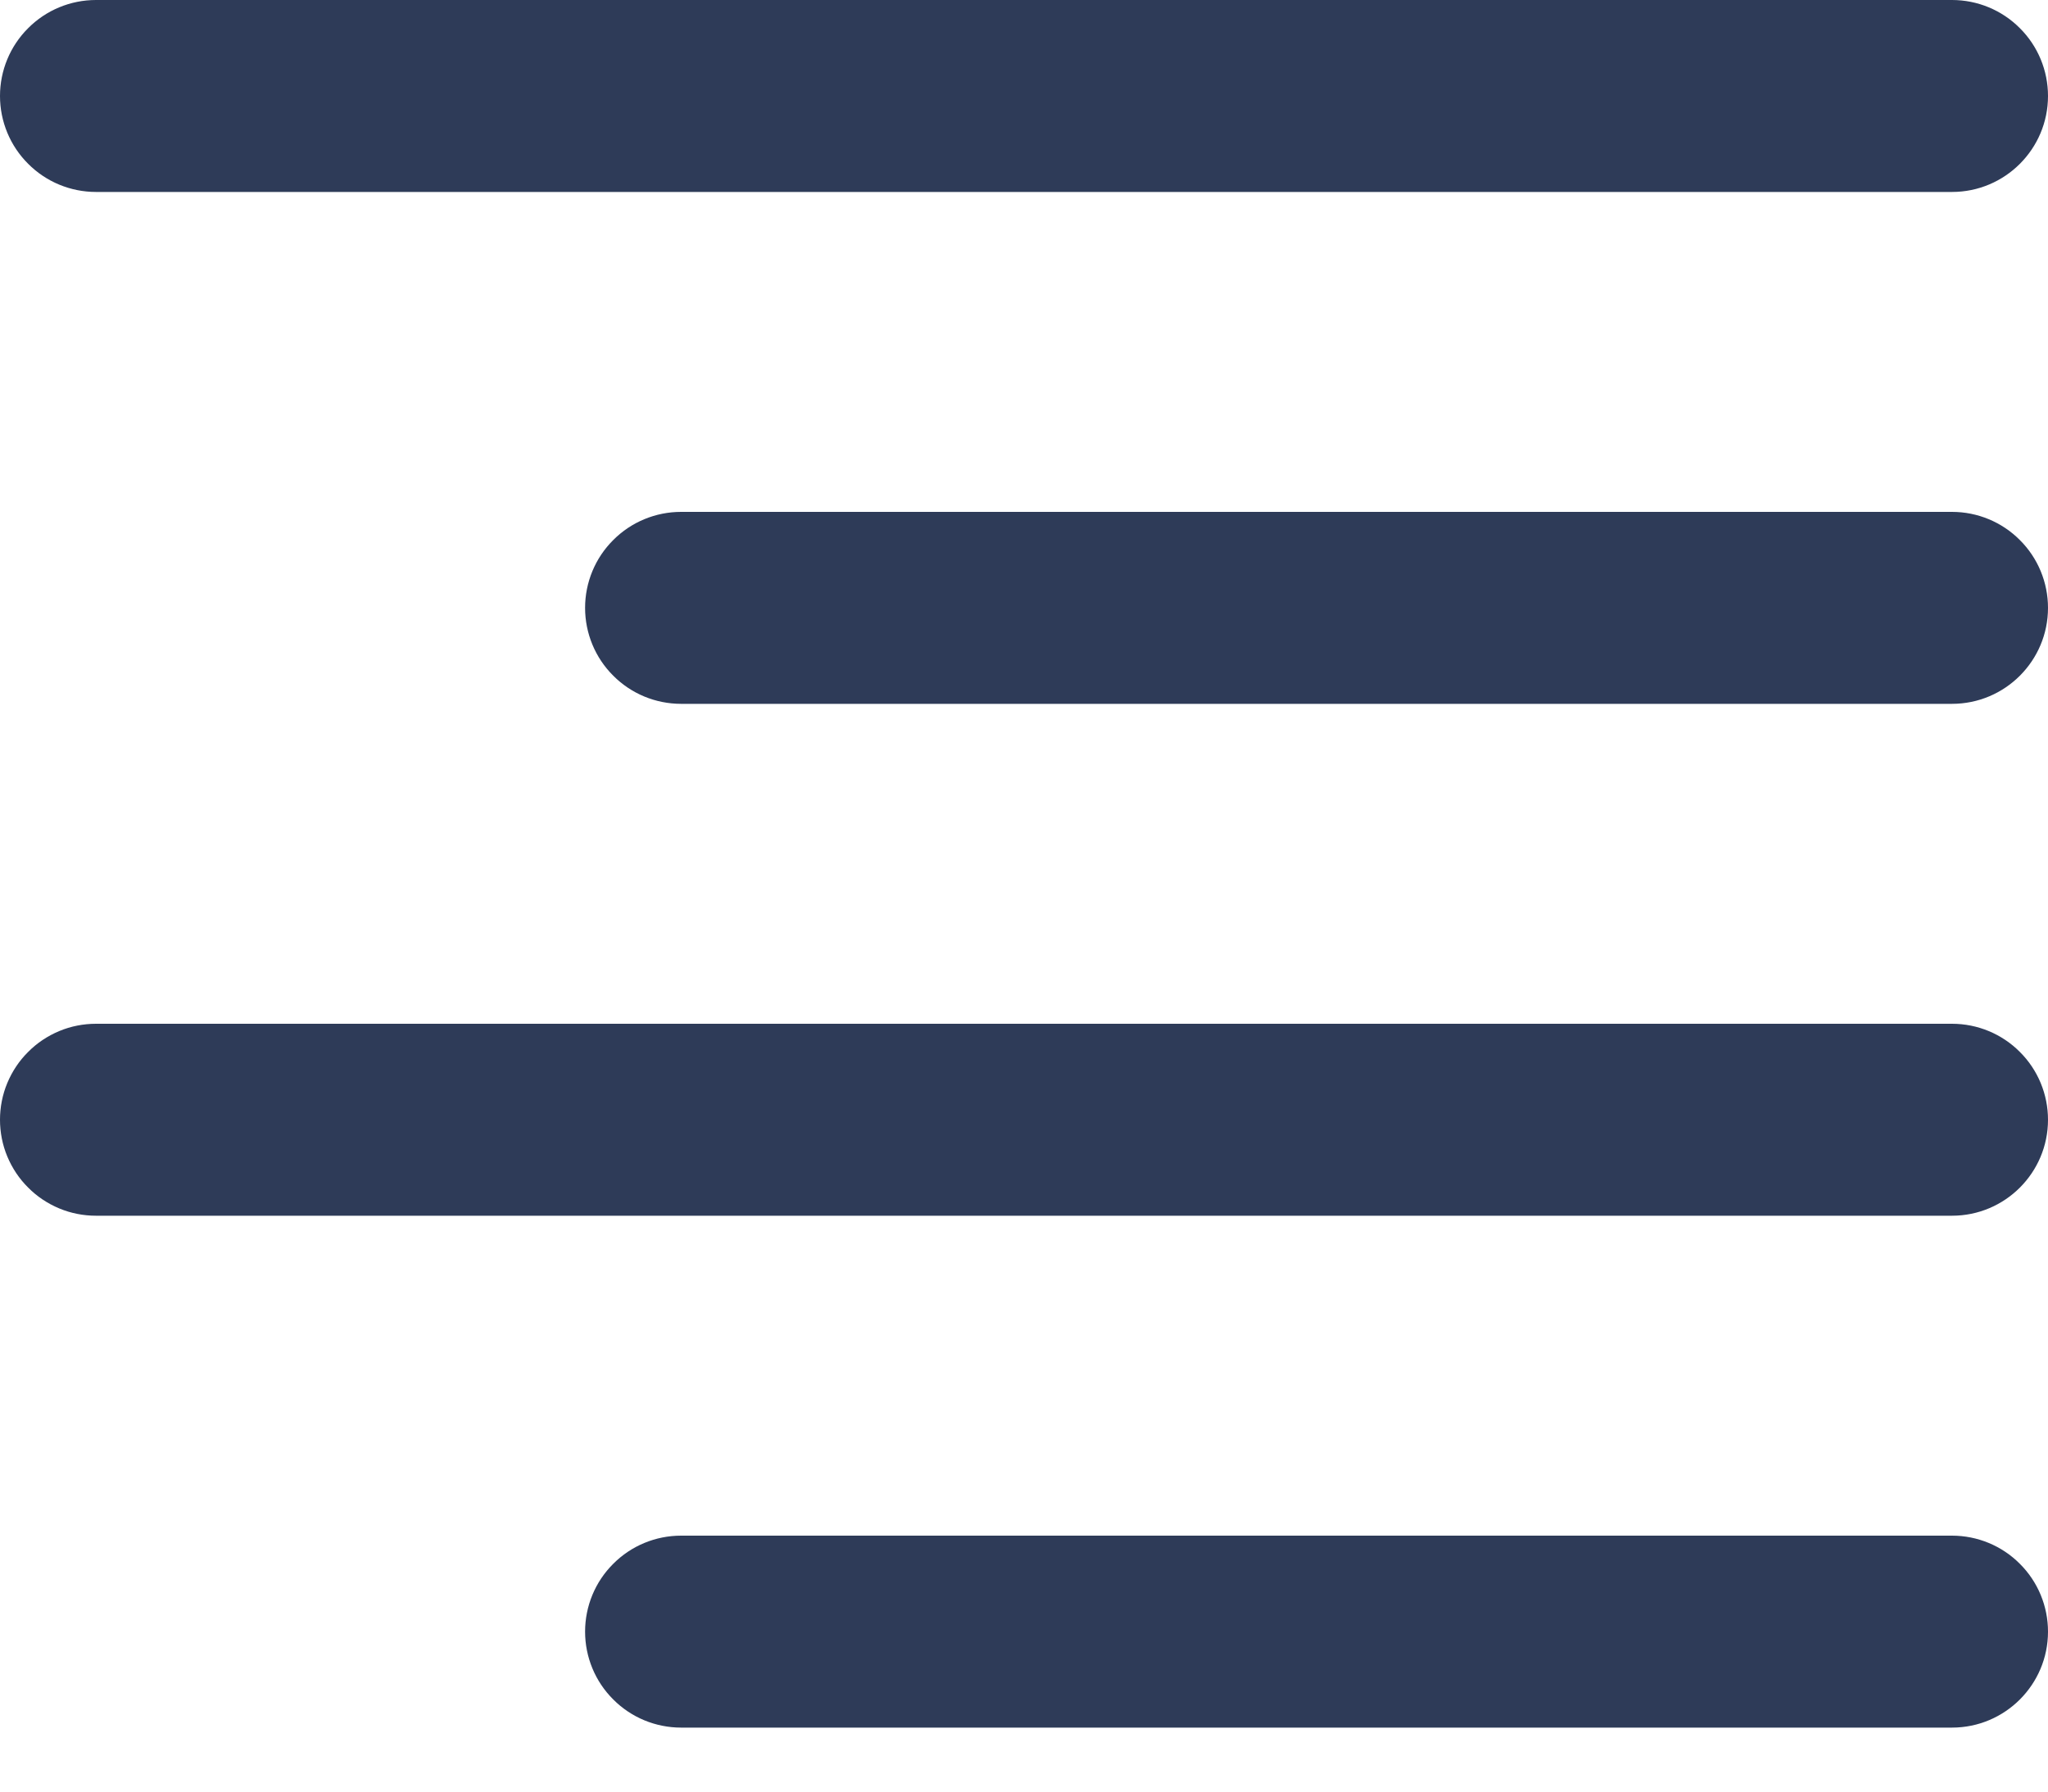 <svg width="16" height="14" viewBox="0 0 16 14" fill="none" xmlns="http://www.w3.org/2000/svg">
<path d="M16 0.75C16 1.164 15.664 1.5 15.25 1.5H0.75C0.551 1.5 0.36 1.421 0.22 1.28C0.079 1.14 0 0.949 0 0.75C0 0.551 0.079 0.36 0.22 0.22C0.36 0.079 0.551 0 0.75 0H15.25C15.449 0 15.64 0.079 15.78 0.22C15.921 0.36 16 0.551 16 0.75ZM16 8.75C16 9.164 15.664 9.5 15.25 9.5H0.75C0.652 9.5 0.554 9.481 0.463 9.443C0.372 9.405 0.289 9.35 0.22 9.28C0.15 9.211 0.095 9.128 0.057 9.037C0.019 8.946 0 8.848 0 8.75C0 8.652 0.019 8.554 0.057 8.463C0.095 8.372 0.15 8.289 0.22 8.22C0.289 8.15 0.372 8.095 0.463 8.057C0.554 8.019 0.652 8 0.75 8H15.25C15.449 8 15.64 8.079 15.78 8.22C15.921 8.36 16 8.551 16 8.75ZM16 12.75C16 13.164 15.664 13.5 15.25 13.5H5.321C5.122 13.5 4.931 13.421 4.791 13.28C4.65 13.14 4.571 12.949 4.571 12.75C4.571 12.551 4.65 12.36 4.791 12.22C4.931 12.079 5.122 12 5.321 12H15.25C15.449 12 15.64 12.079 15.78 12.22C15.921 12.36 16 12.551 16 12.75ZM16 4.75C16 5.164 15.664 5.5 15.25 5.5H5.321C5.122 5.5 4.931 5.421 4.791 5.28C4.65 5.14 4.571 4.949 4.571 4.75C4.571 4.551 4.65 4.36 4.791 4.22C4.931 4.079 5.122 4 5.321 4H15.25C15.449 4 15.64 4.079 15.78 4.22C15.921 4.36 16 4.551 16 4.75V4.75Z" fill="#2E3B58"/>
</svg>
